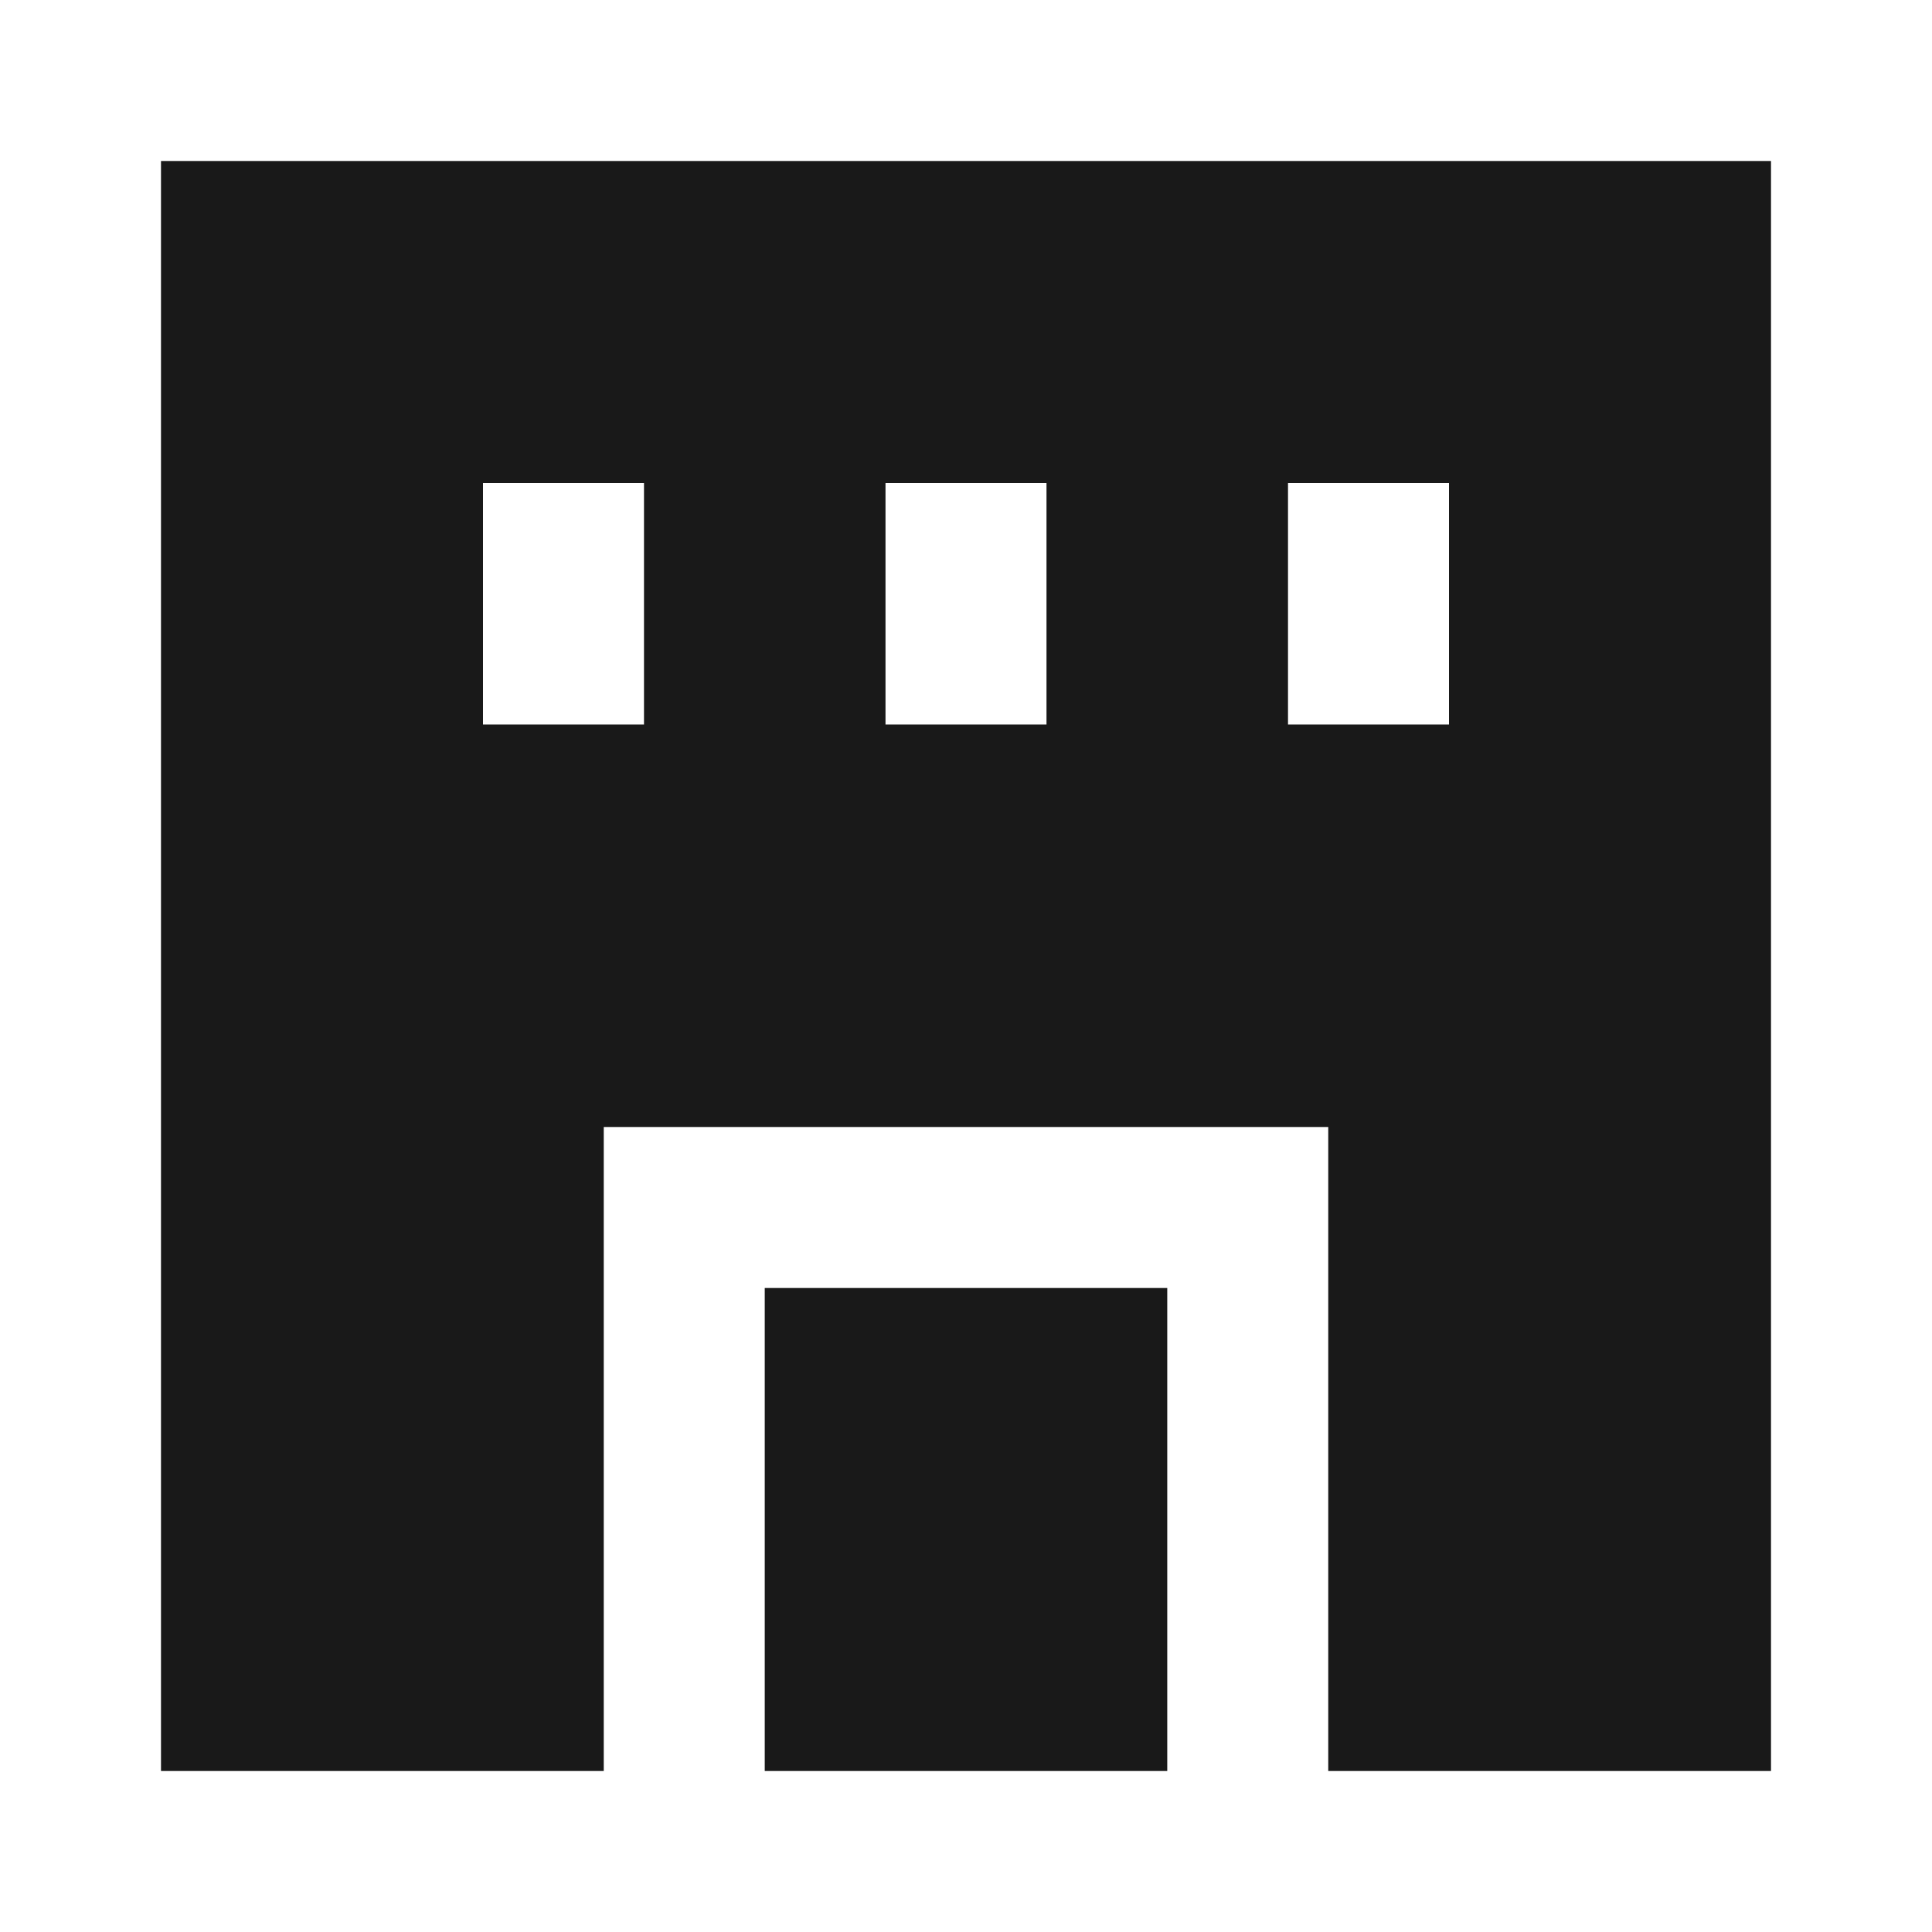 <svg width="24" height="24" viewBox="0 0 24 24" fill="none" xmlns="http://www.w3.org/2000/svg">
<path d="M2 2H22V22H16.5V14H7.5V22H2V2ZM8 9V6H6V9H8ZM13 9V6H11V9H13ZM16 9H18V6H16V9Z" fill="black" fill-opacity="0.9" style="fill:black;fill-opacity:0.9;"/>
<path d="M9.5 22V16H14.5V22H9.5Z" fill="black" fill-opacity="0.9" style="fill:black;fill-opacity:0.9;"/>
</svg>
